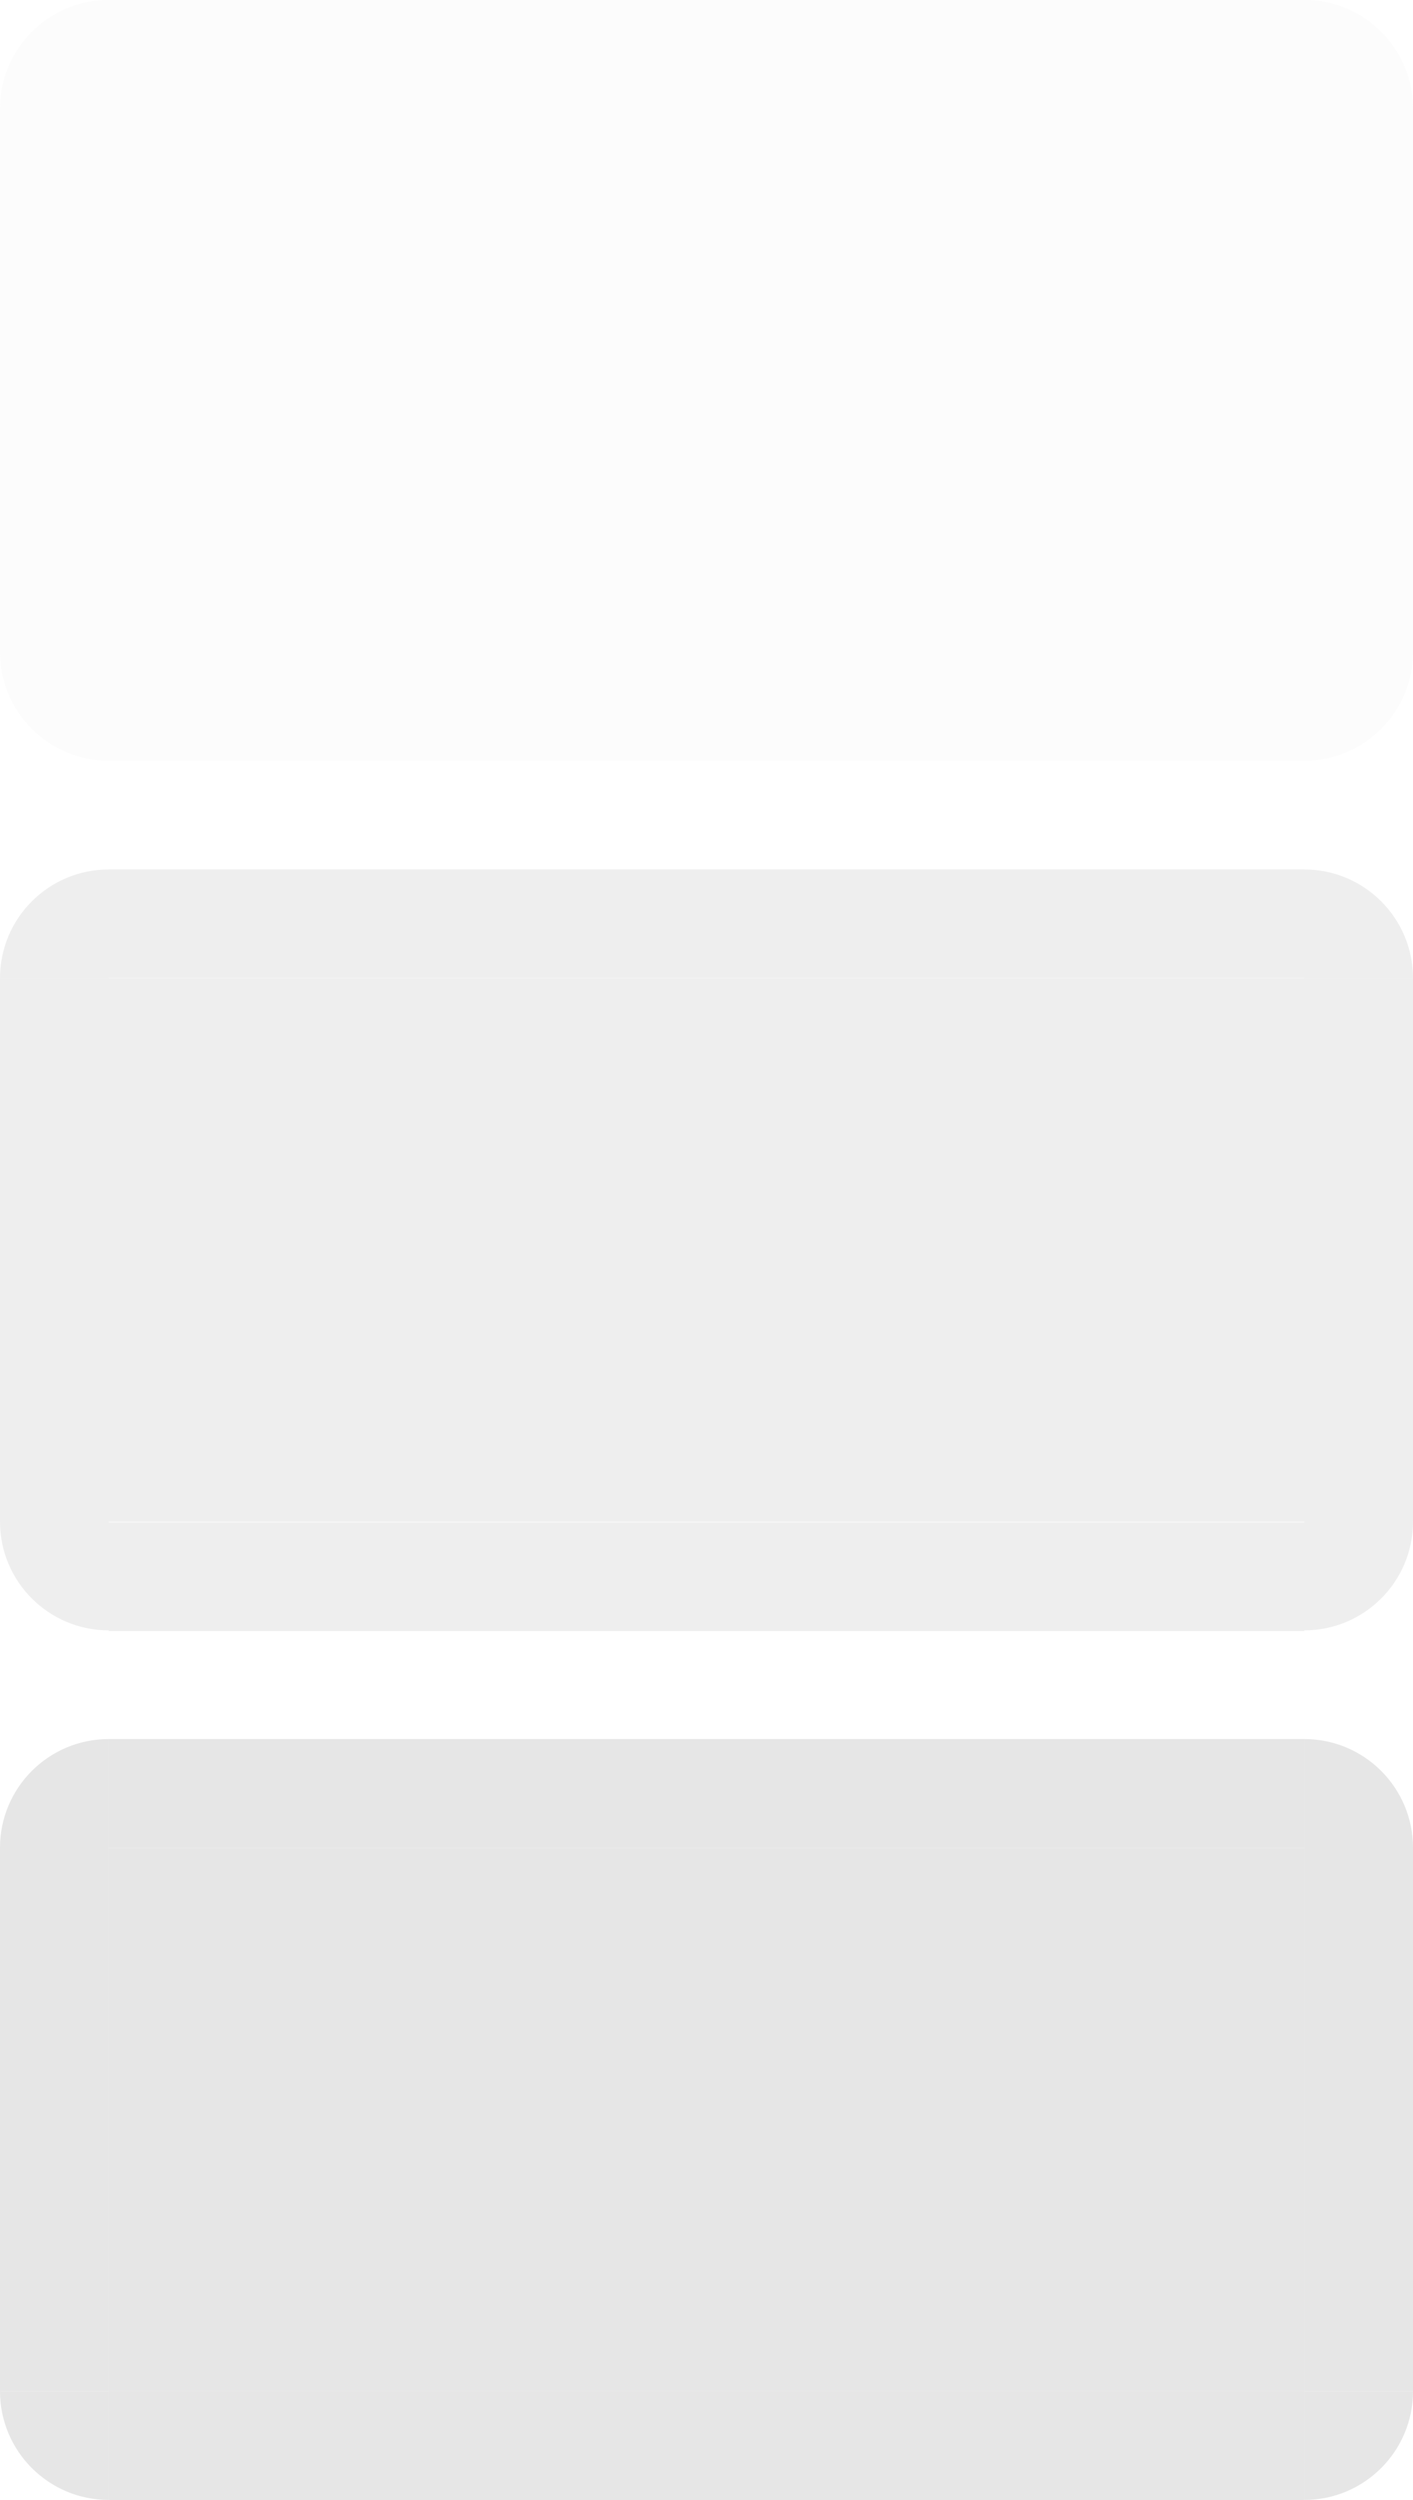 <svg xmlns="http://www.w3.org/2000/svg" width="13" height="23" version="1">
 <defs id="nova">
  <style id="current-color-scheme" type="text/css">
   .ColorScheme-Background {color:#181818; } .ColorScheme-ButtonBackground { color:#343434; } .ColorScheme-Highlight { color:#4285f4; } .ColorScheme-Text { color:#dfdfdf; } .ColorScheme-ViewBackground { color:#242424; } .ColorScheme-NegativeText { color:#f44336; } .ColorScheme-PositiveText { color:#4caf50; } .ColorScheme-NeutralText { color:#ff9800; }
  </style>
 </defs>
 <path id="normal-left" style="opacity:0.08;fill:currentColor" class="ColorScheme-Text" d="M 9.5e-6,0.999 V 5.999 h 1 V 0.999 Z"/>
 <path id="normal-right" style="opacity:0.08;fill:currentColor" class="ColorScheme-Text" d="M 13,0.999 V 5.999 h -1 V 0.999 Z"/>
 <rect id="normal-bottom" style="opacity:0.08;fill:currentColor" class="ColorScheme-Text" width="11" height="1" x="1" y="6"/>
 <path id="normal-top" style="opacity:0.08;fill:currentColor" class="ColorScheme-Text" d="m 1,-0.001 v 1 H 12 v -1 z"/>
 <path id="hover-left" style="opacity:0.5;fill:currentColor" class="ColorScheme-Text" d="M 9.5e-6,8.999 V 13.999 h 1 V 8.999 Z"/>
 <path id="hover-right" style="opacity:0.5;fill:currentColor" class="ColorScheme-Text" d="M 13,8.999 V 13.999 h -1 V 8.999 Z"/>
 <path id="hover-top" style="opacity:0.5;fill:currentColor" class="ColorScheme-Text" d="M 1,7.999 V 8.998 H 12 V 7.999 Z"/>
 <path id="active-left" style="opacity:0.8;fill:currentColor" class="ColorScheme-Text" d="m 0,16.999 v 5 H 1 V 16.999 Z"/>
 <path id="active-right" style="opacity:0.8;fill:currentColor" class="ColorScheme-Text" d="m 13,16.999 v 5 h -1 V 16.999 Z"/>
 <rect id="active-bottom" style="opacity:0.8;fill:currentColor" class="ColorScheme-Text" width="11" height="1.001" x="1" y="22"/>
 <path id="active-top" style="opacity:0.8;fill:currentColor" class="ColorScheme-Text" d="m 1,15.999 v 1 h 11 v -1 z"/>
 <rect id="normal-center" style="opacity:0.08;fill:currentColor" class="ColorScheme-Text" width="11" height="5" x="1" y="-6" transform="scale(1,-1)"/>
 <rect id="active-center" style="opacity:0.8;fill:currentColor" class="ColorScheme-Text" width="11" height="5" x="1" y="-22" transform="scale(1,-1)"/>
 <rect id="hover-center" style="opacity:0.5;fill:currentColor" class="ColorScheme-Text" width="11" height="5" x="1" y="-14" transform="scale(1,-1)"/>
 <g id="hover-bottom" transform="matrix(2.2,0,0,0.999,-1.2,-2.448)">
  <rect style="opacity:0.5;fill:currentColor" class="ColorScheme-Text" width="5" height="1.001" x="1" y="16.47"/>
 </g>
 <path id="hover-bottomleft" style="opacity:0.5;fill:currentColor" class="ColorScheme-Text" d="m 9.5e-6,13.999 c 0,0.552 0.448,1 1,1 v -1 z"/>
 <path id="hover-topleft" style="opacity:0.5;fill:currentColor" class="ColorScheme-Text" d="m 9.5e-6,8.999 c 0,-0.552 0.448,-1 1,-1 v 1 z"/>
 <path id="hover-topright" style="opacity:0.5;fill:currentColor" class="ColorScheme-Text" d="m 13,8.999 c 0,-0.552 -0.448,-1 -1,-1 v 1 z"/>
 <path id="hover-bottomright" style="opacity:0.5;fill:currentColor" class="ColorScheme-Text" d="m 13,13.999 c 0,0.552 -0.448,1 -1,1 v -1 z"/>
 <path id="normal-bottomleft" style="opacity:0.08;fill:currentColor" class="ColorScheme-Text" d="m 9.5e-6,5.999 c 0,0.552 0.448,1 1,1 v -1 z"/>
 <path id="normal-topleft" style="opacity:0.08;fill:currentColor" class="ColorScheme-Text" d="m 9.5e-6,0.999 c 0,-0.552 0.448,-1 1,-1 v 1 z"/>
 <path id="normal-topright" style="opacity:0.08;fill:currentColor" class="ColorScheme-Text" d="m 13,0.999 c 0,-0.552 -0.448,-1 -1,-1 v 1 z"/>
 <path id="normal-bottomright" style="opacity:0.08;fill:currentColor" class="ColorScheme-Text" d="m 13,5.999 c 0,0.552 -0.448,1 -1,1 v -1 z"/>
 <path id="active-bottomleft" style="opacity:0.8;fill:currentColor" class="ColorScheme-Text" d="m 9.5e-6,21.999 c 0,0.552 0.448,1 1,1 v -1 z"/>
 <path id="active-topleft" style="opacity:0.8;fill:currentColor" class="ColorScheme-Text" d="m 9.5e-6,16.999 c 0,-0.552 0.448,-1 1,-1 v 1 z"/>
 <path id="active-topright" style="opacity:0.8;fill:currentColor" class="ColorScheme-Text" d="m 13,16.999 c 0,-0.552 -0.448,-1 -1,-1 v 1 z"/>
 <path id="active-bottomright" style="opacity:0.8;fill:currentColor" class="ColorScheme-Text" d="m 13,21.999 c 0,0.552 -0.448,1 -1,1 v -1 z"/>
</svg>

